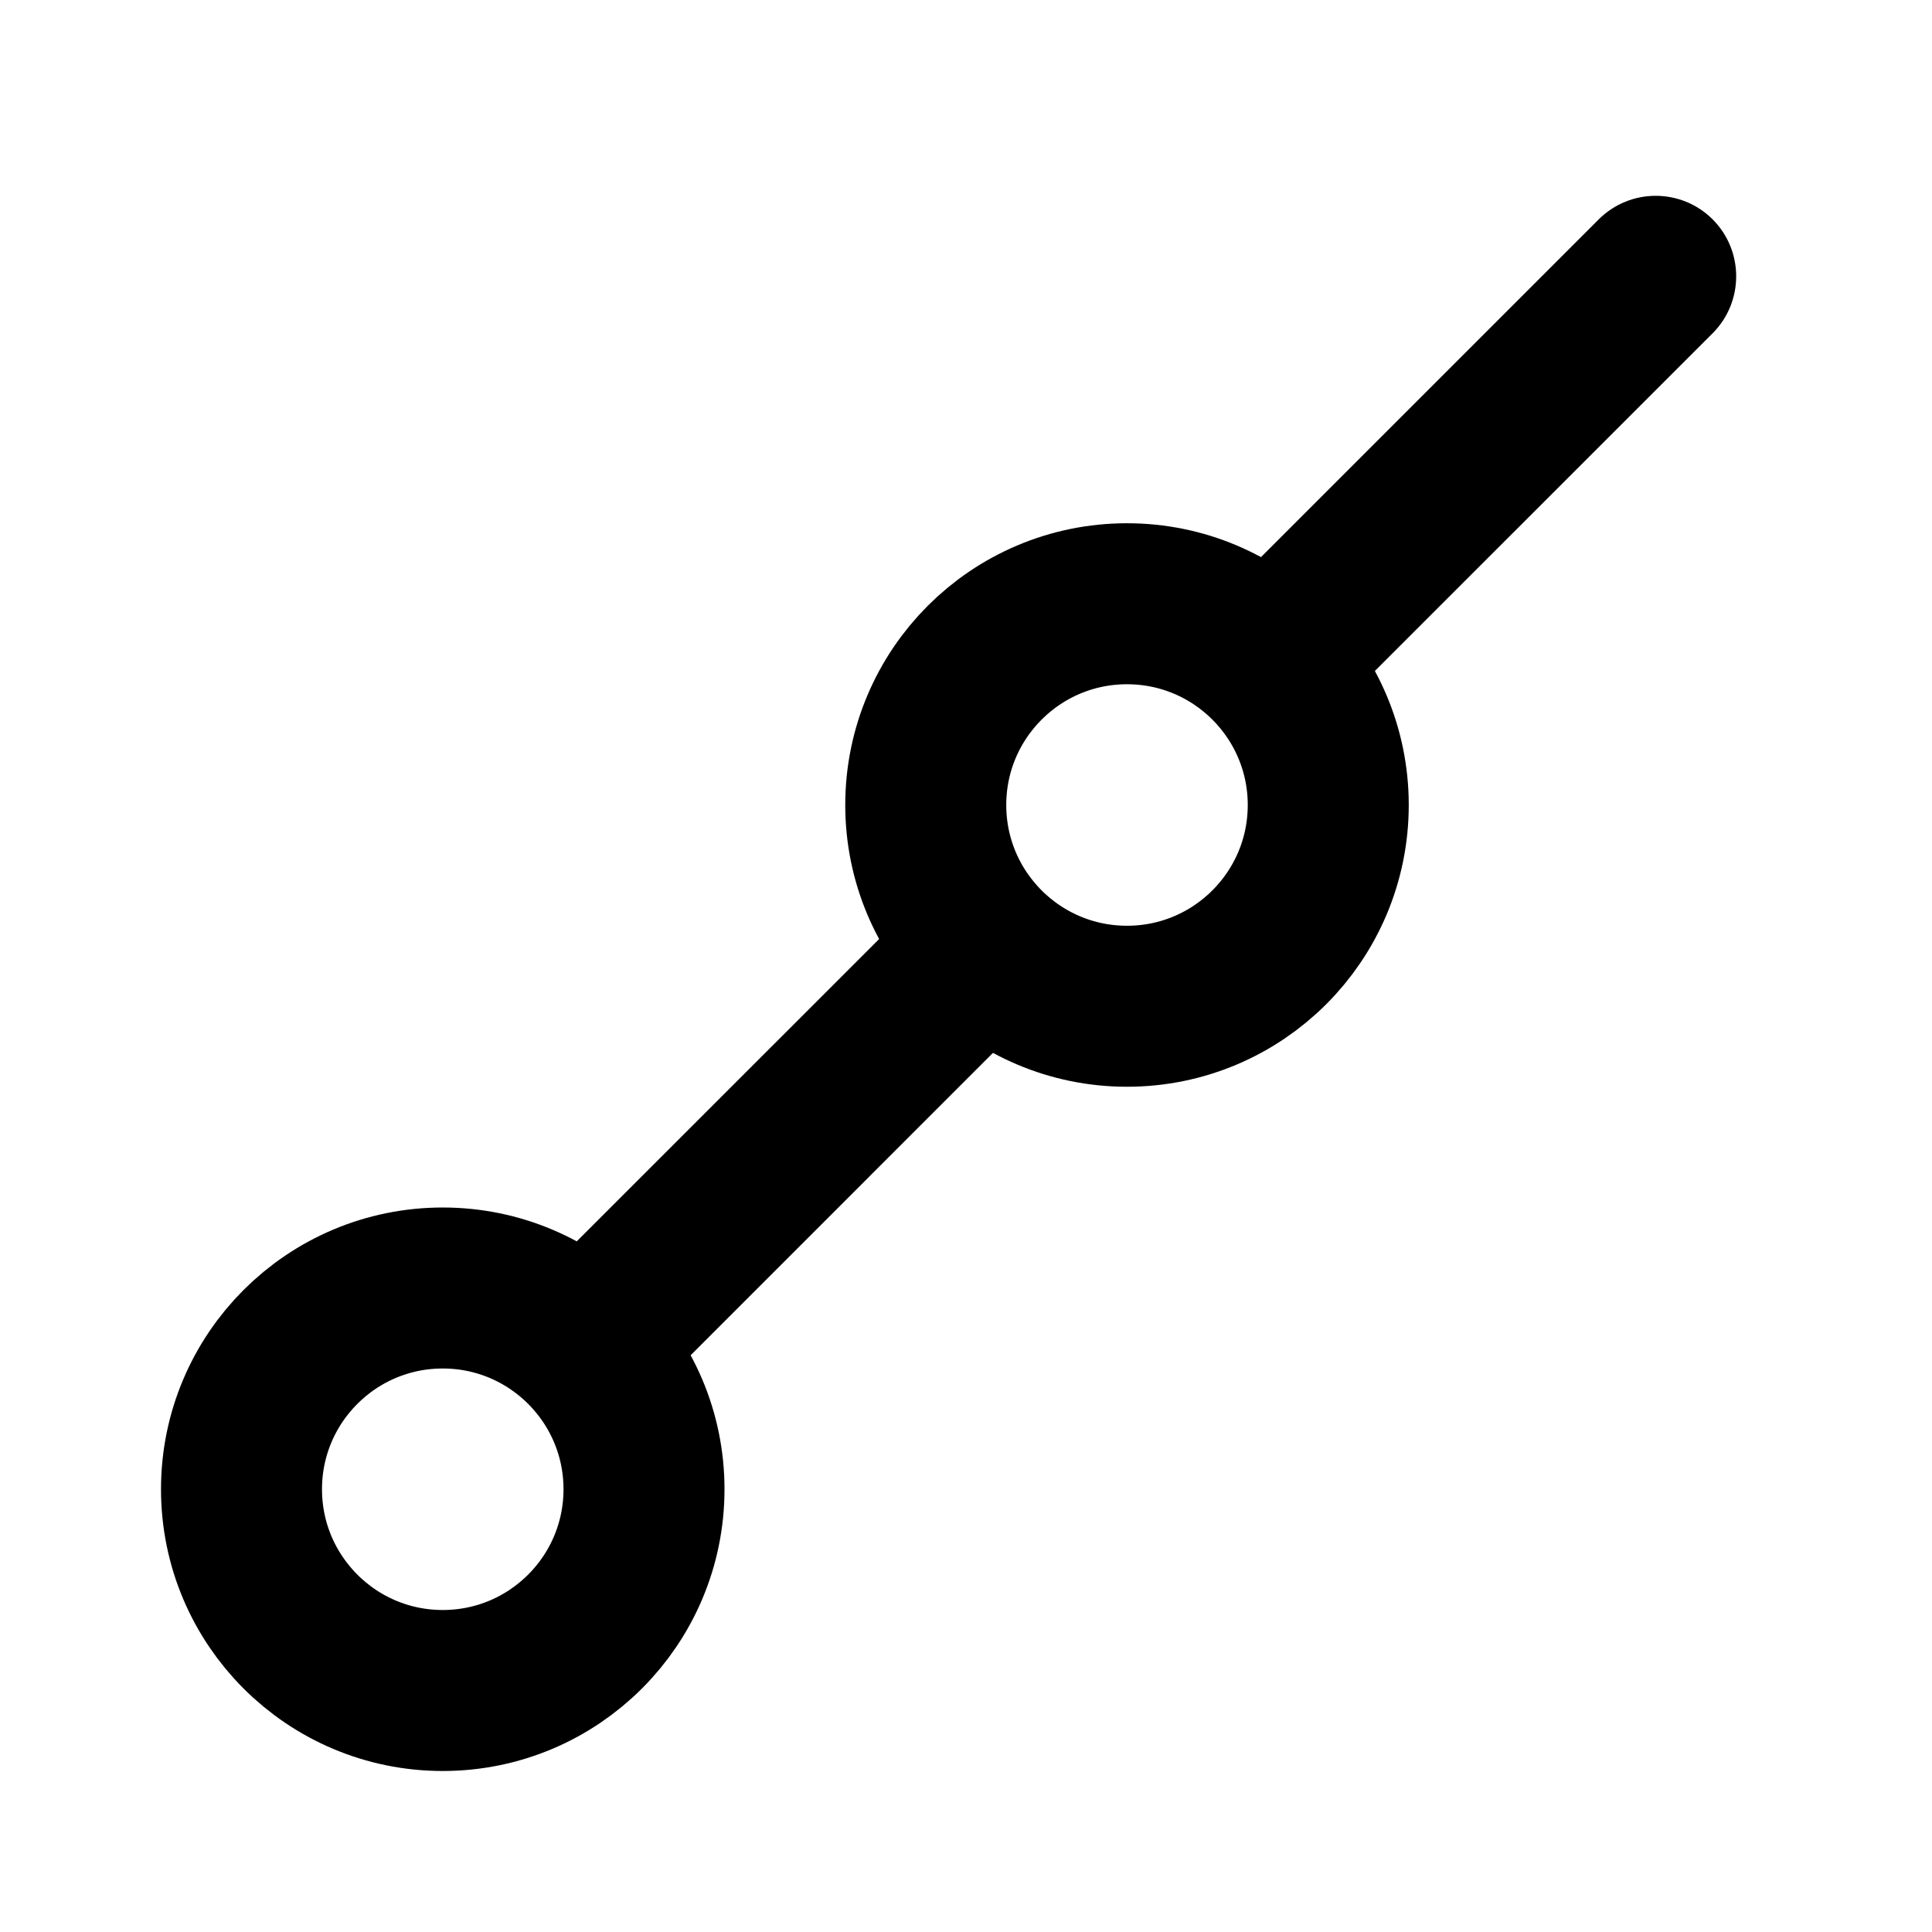 <svg width="24" height="24" viewBox="0 0 24 24" fill="none" xmlns="http://www.w3.org/2000/svg">
<circle cx="14" cy="10" r="2.5" stroke="black" stroke-width="2"/>
<circle cx="5.5" cy="18.5" r="2.5" stroke="black" stroke-width="2"/>
<path fill-rule="evenodd" clip-rule="evenodd" d="M15.601 8.398C15.211 8.008 15.211 7.375 15.601 6.984L19.86 2.725C20.251 2.335 20.884 2.335 21.275 2.725V2.725C21.665 3.116 21.665 3.749 21.275 4.14L17.016 8.398C16.625 8.789 15.992 8.789 15.601 8.398V8.398Z" fill="black"/>
<path fill-rule="evenodd" clip-rule="evenodd" d="M6.335 16.25L11.623 10.963L13.037 12.377L7.75 17.665L6.335 16.25Z" fill="black"/>
</svg>
